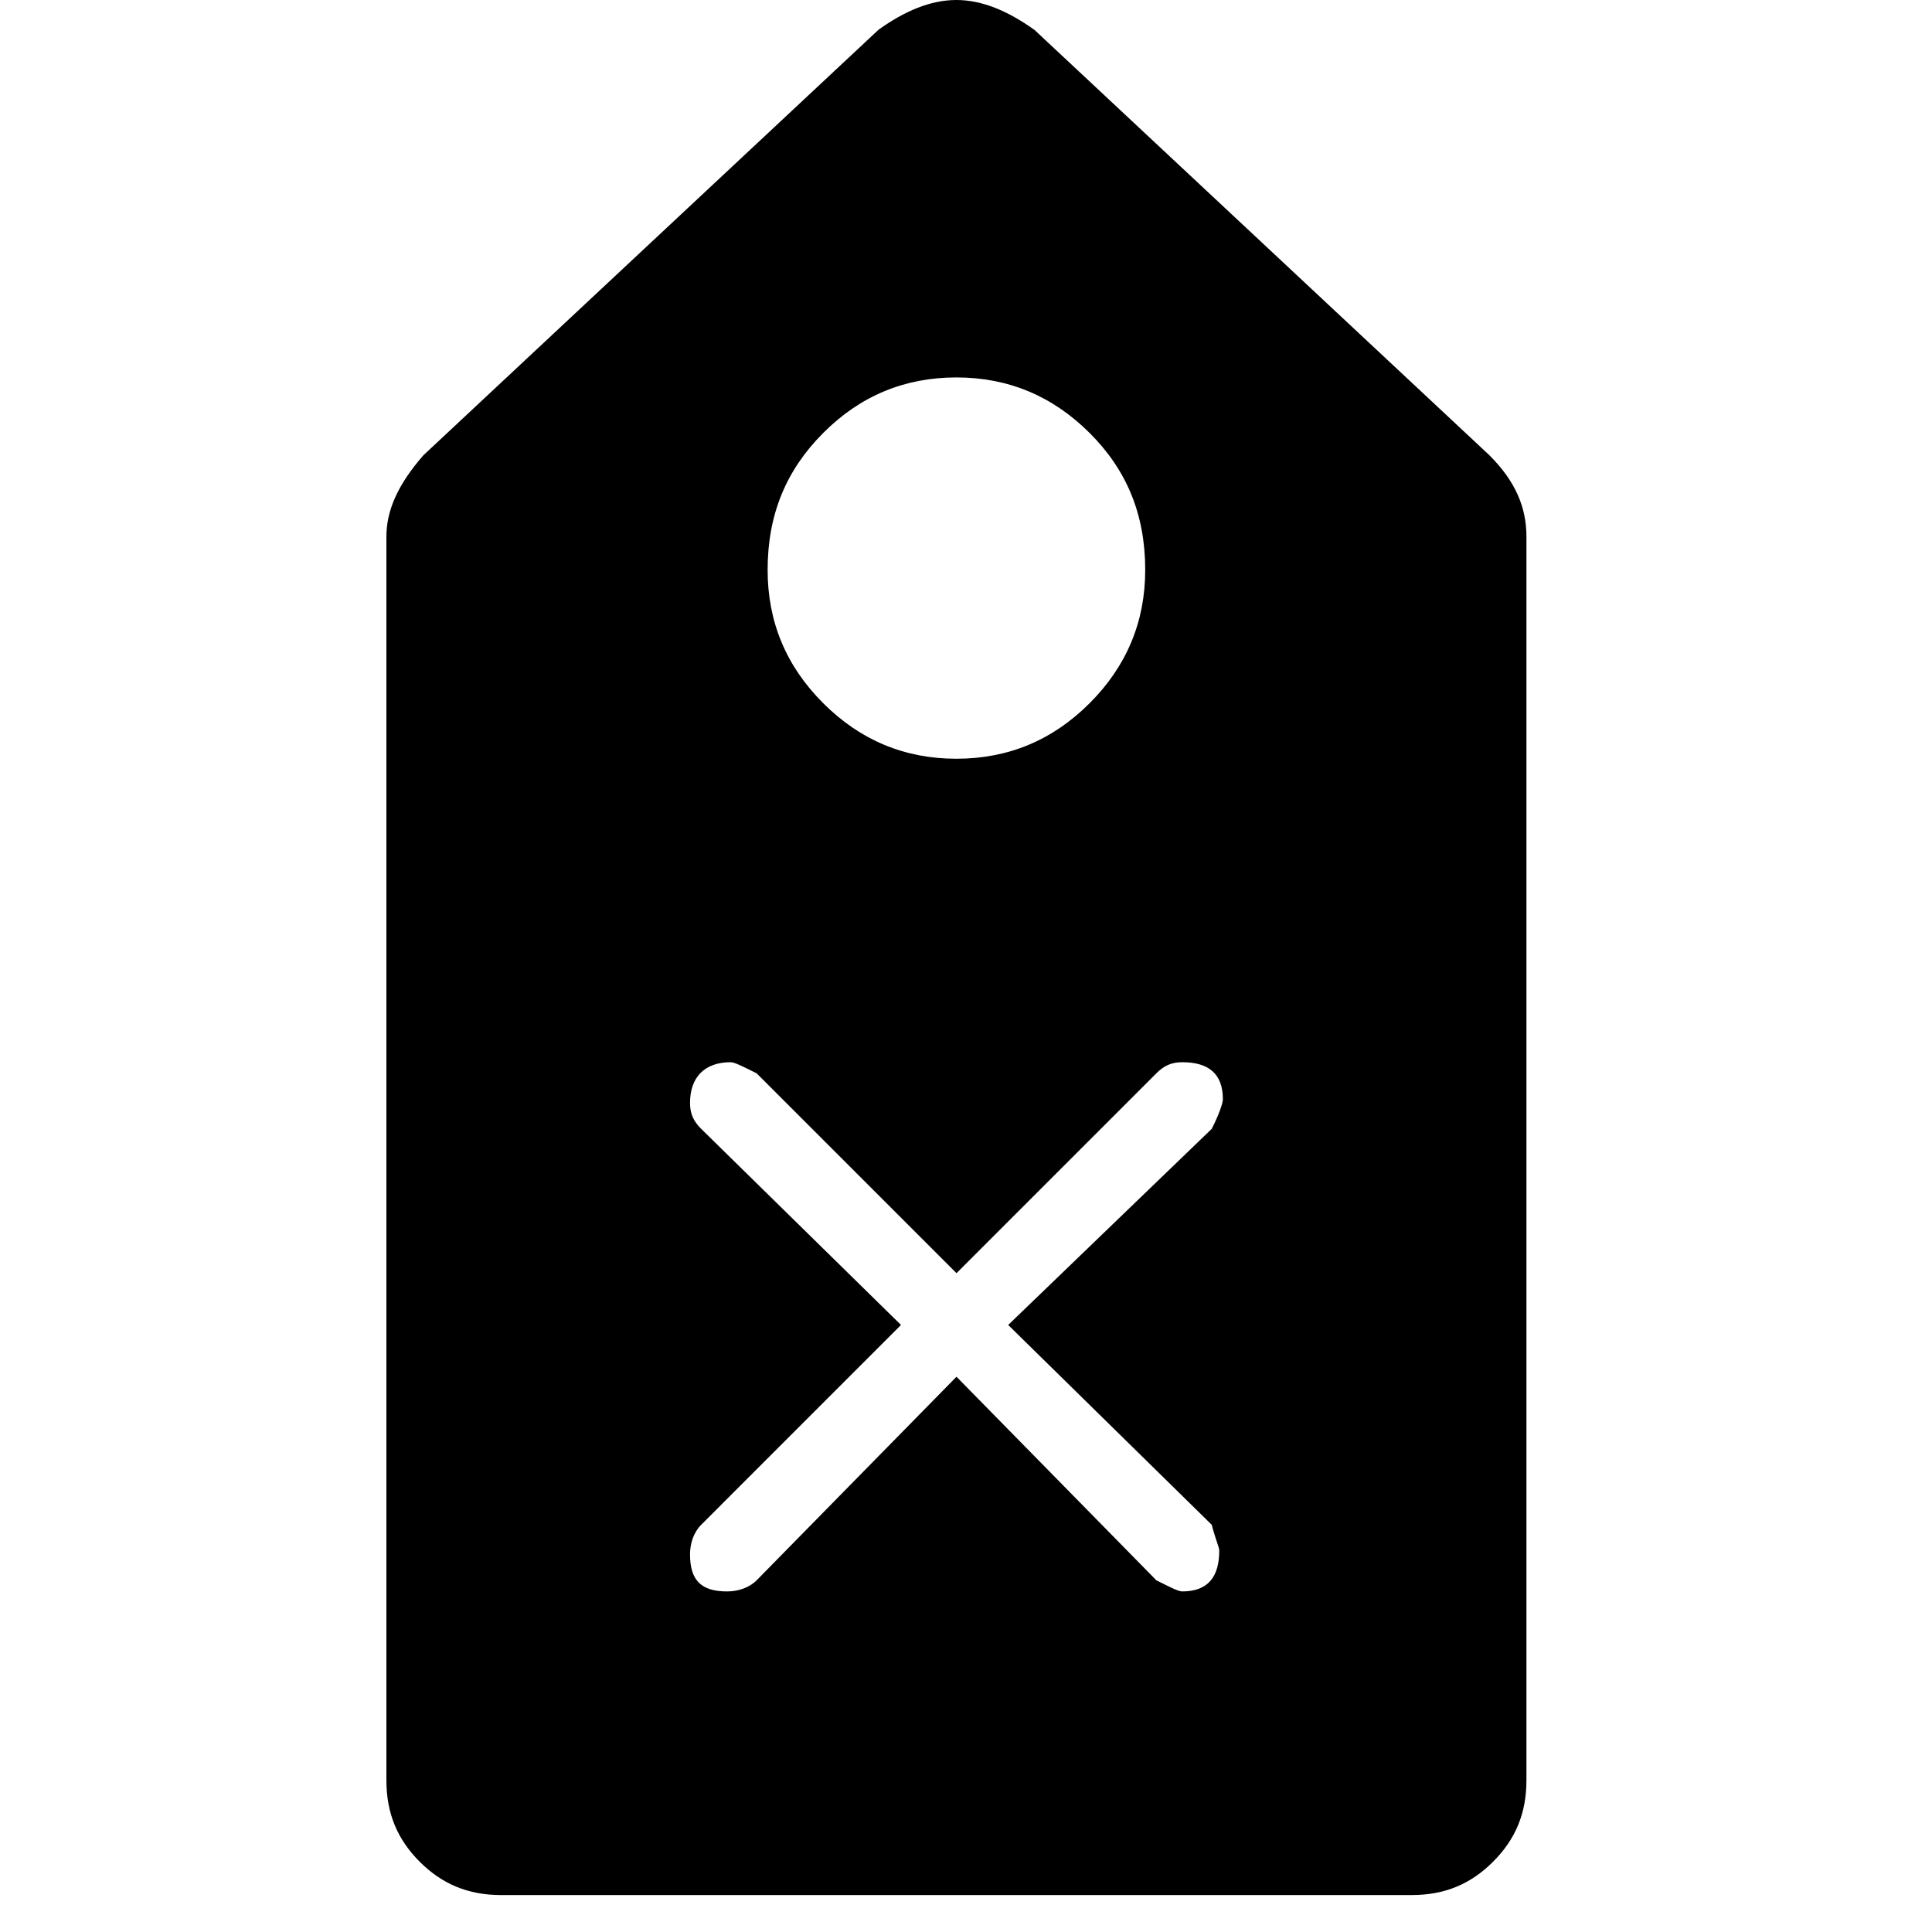 <svg xmlns="http://www.w3.org/2000/svg" viewBox="0 0 25 25" id="tag-close-solid">
  <path d="M13.382,0.383 C13.382,0.383 19.273,5.891 19.273,5.891 C19.608,6.226 19.752,6.561 19.752,6.945 C19.752,6.945 19.752,6.945 19.752,6.945 C19.752,6.945 19.752,23.037 19.752,23.037 C19.752,23.468 19.608,23.803 19.32,24.091 C19.033,24.378 18.698,24.522 18.266,24.522 C18.266,24.522 18.266,24.522 18.266,24.522 C18.266,24.522 6.485,24.522 6.485,24.522 C6.054,24.522 5.719,24.378 5.431,24.091 C5.144,23.803 5,23.468 5,23.037 C5,23.037 5,23.037 5,23.037 C5,23.037 5,6.945 5,6.945 C5,6.609 5.144,6.274 5.479,5.891 C5.479,5.891 5.479,5.891 5.479,5.891 C5.479,5.891 11.37,0.383 11.37,0.383 C11.705,0.144 12.04,0 12.375,0 C12.375,0 12.375,0 12.375,0 C12.71,0 13.045,0.144 13.38,0.383 C13.38,0.383 13.38,0.383 13.38,0.383 L13.382,0.383 Z M15.68,19.731 C15.68,19.731 13.046,17.145 13.046,17.145 C13.046,17.145 15.68,14.607 15.68,14.607 C15.777,14.416 15.824,14.272 15.824,14.224 C15.824,14.224 15.824,14.224 15.824,14.224 C15.824,13.889 15.633,13.745 15.298,13.745 C15.298,13.745 15.298,13.745 15.298,13.745 C15.154,13.745 15.059,13.793 14.963,13.889 C14.963,13.889 14.963,13.889 14.963,13.889 C14.963,13.889 12.377,16.475 12.377,16.475 C12.377,16.475 9.791,13.889 9.791,13.889 C9.599,13.793 9.503,13.745 9.455,13.745 C9.455,13.745 9.455,13.745 9.455,13.745 C9.12,13.745 8.929,13.937 8.929,14.272 C8.929,14.272 8.929,14.272 8.929,14.272 C8.929,14.416 8.977,14.511 9.073,14.607 C9.073,14.607 9.073,14.607 9.073,14.607 C9.073,14.607 11.659,17.145 11.659,17.145 C11.659,17.145 9.073,19.731 9.073,19.731 C8.977,19.827 8.929,19.97 8.929,20.114 C8.929,20.114 8.929,20.114 8.929,20.114 C8.929,20.449 9.073,20.593 9.408,20.593 C9.408,20.593 9.408,20.593 9.408,20.593 C9.552,20.593 9.695,20.545 9.791,20.449 C9.791,20.449 9.791,20.449 9.791,20.449 C9.791,20.449 12.377,17.815 12.377,17.815 C12.377,17.815 14.963,20.449 14.963,20.449 C15.154,20.545 15.25,20.593 15.298,20.593 C15.298,20.593 15.298,20.593 15.298,20.593 C15.633,20.593 15.777,20.402 15.777,20.066 C15.777,20.066 15.777,20.066 15.777,20.066 C15.777,20.019 15.729,19.923 15.68,19.731 C15.68,19.731 15.68,19.731 15.68,19.731 Z M14.819,7.375 C14.819,6.656 14.58,6.082 14.1,5.603 C13.62,5.124 13.046,4.884 12.376,4.884 C11.705,4.884 11.13,5.123 10.652,5.603 C10.173,6.083 9.933,6.657 9.933,7.375 C9.933,7.375 9.933,7.375 9.933,7.375 C9.933,8.045 10.172,8.62 10.652,9.099 C11.131,9.578 11.705,9.818 12.376,9.818 C13.046,9.818 13.621,9.579 14.1,9.099 C14.579,8.62 14.819,8.045 14.819,7.375 C14.819,7.375 14.819,7.375 14.819,7.375 L14.819,7.375 Z"/>
  <title>Tag Close Solid</title>
</svg>